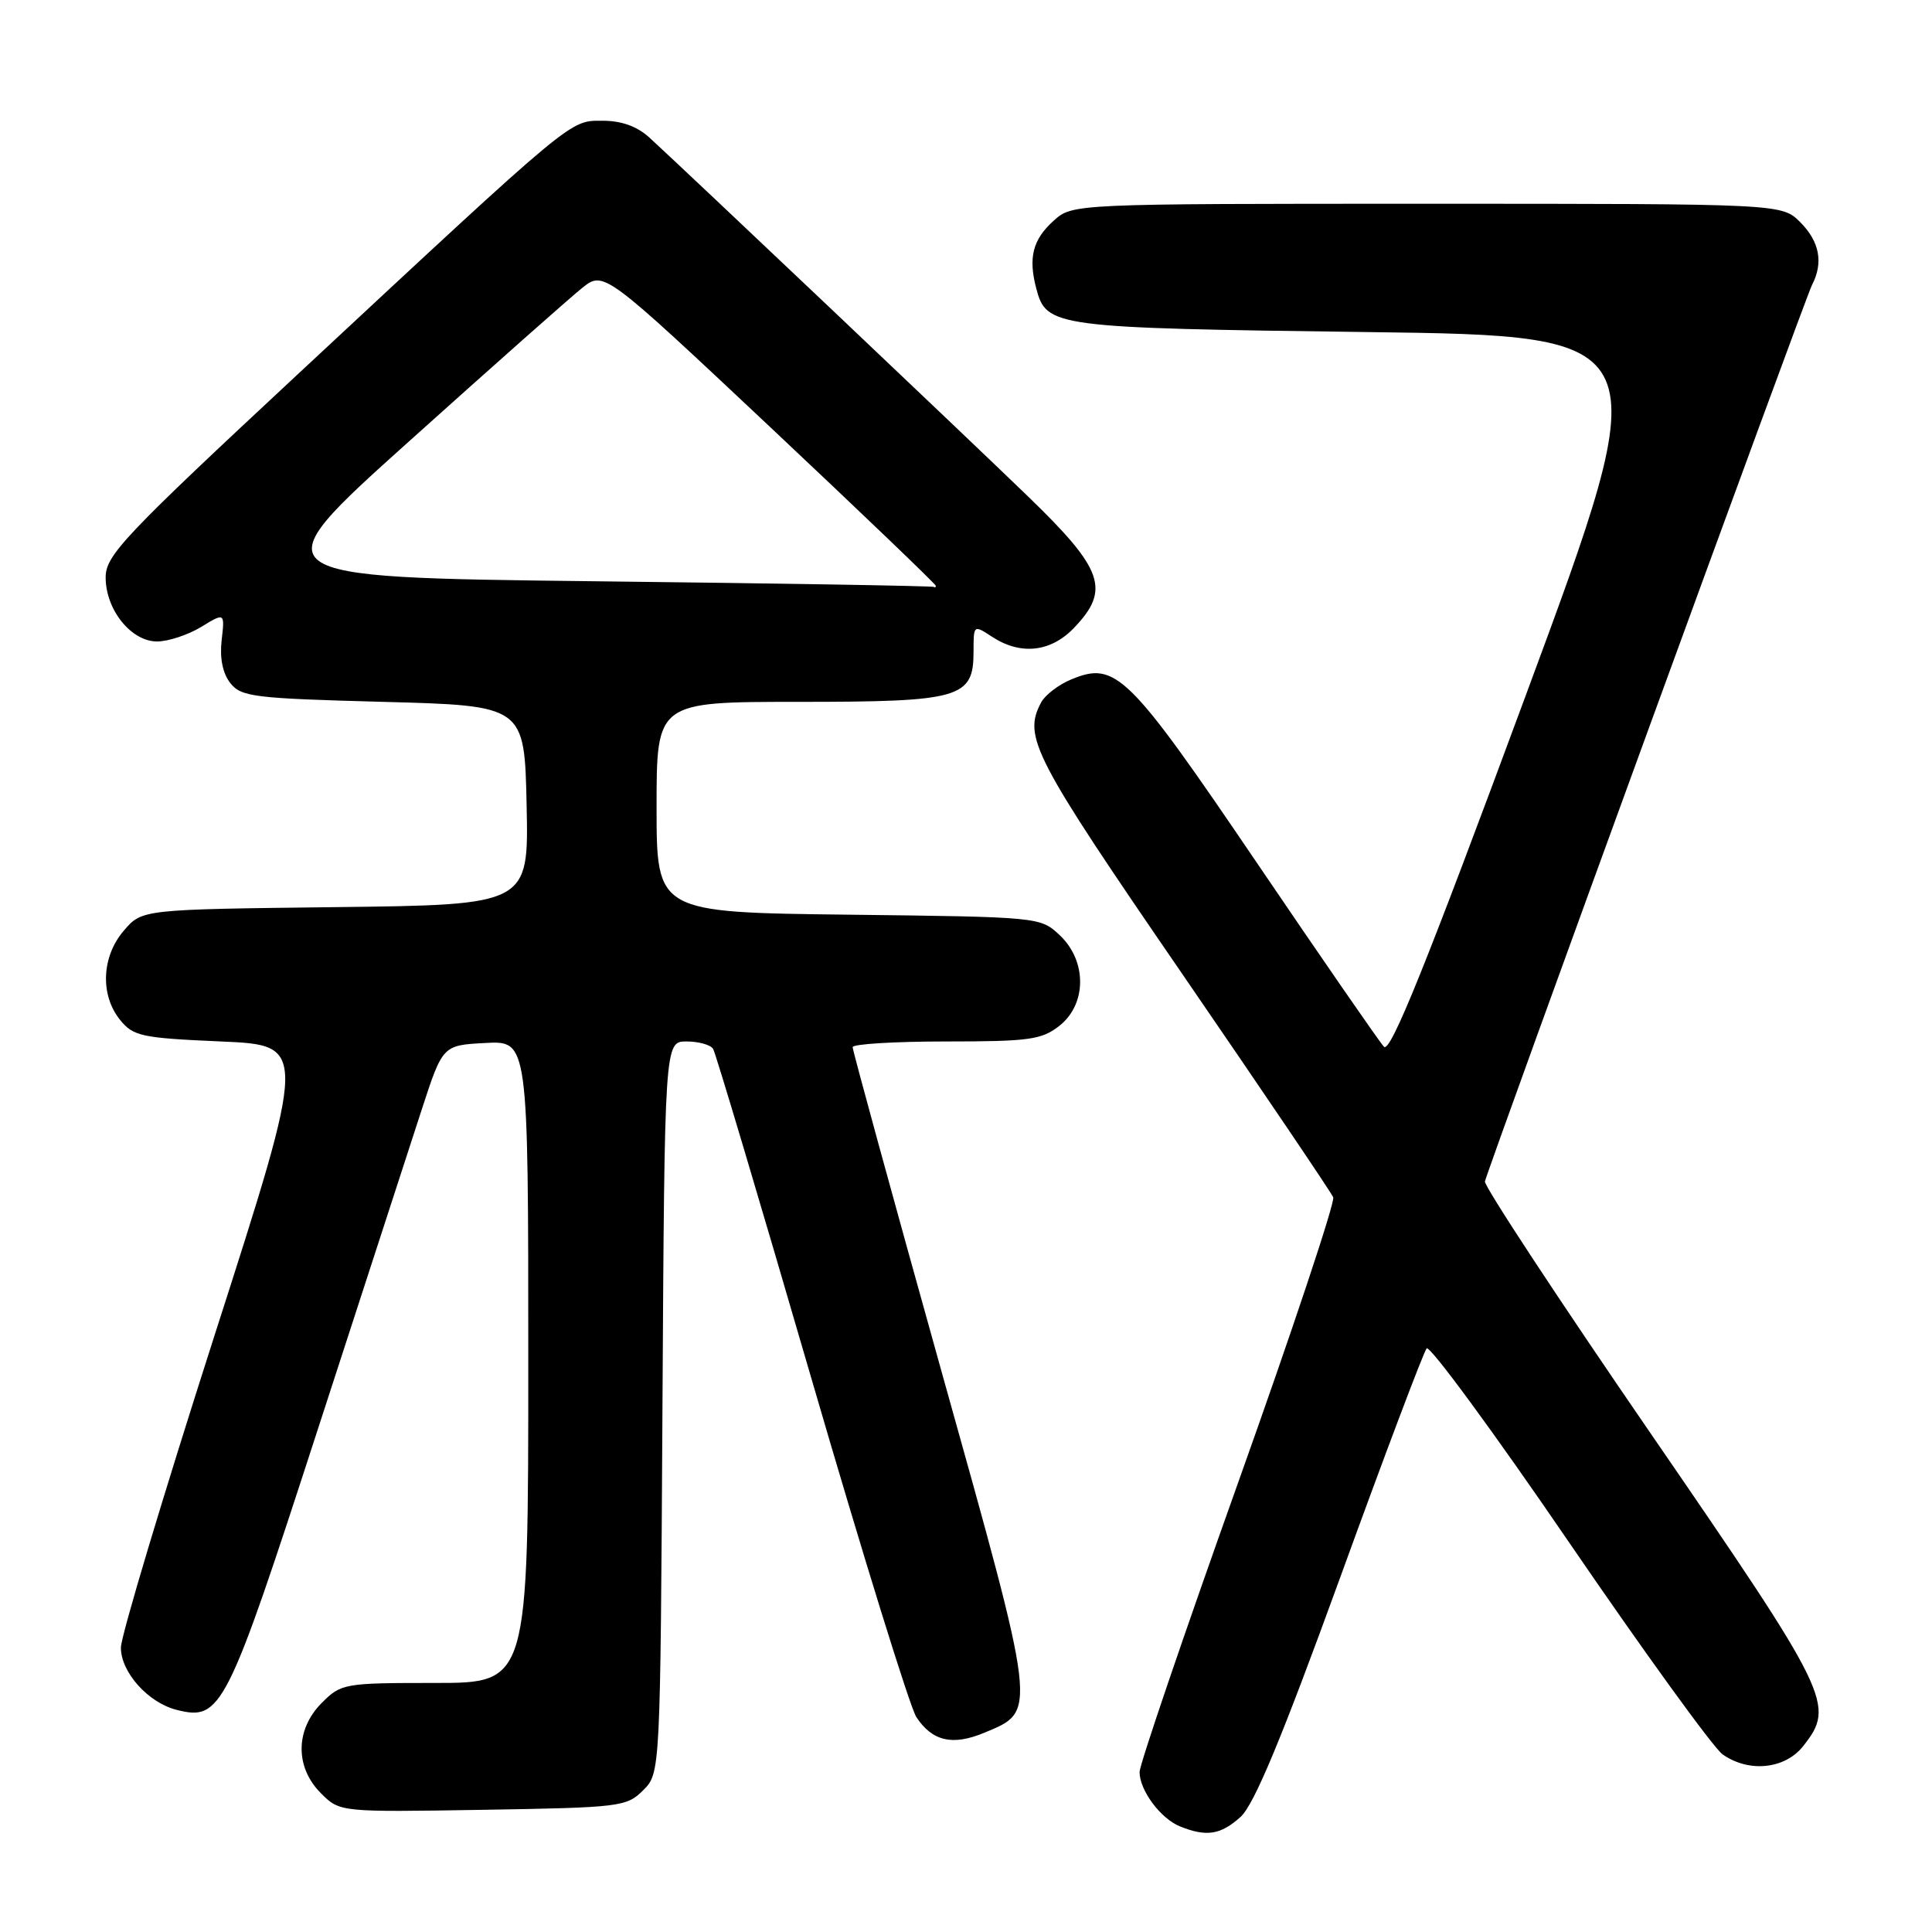 <?xml version="1.0" encoding="UTF-8" standalone="no"?>
<!DOCTYPE svg PUBLIC "-//W3C//DTD SVG 1.1//EN" "http://www.w3.org/Graphics/SVG/1.1/DTD/svg11.dtd" >
<svg xmlns="http://www.w3.org/2000/svg" xmlns:xlink="http://www.w3.org/1999/xlink" version="1.1" viewBox="0 0 256 256">
 <g >
 <path fill="currentColor"
d=" M 164.38 240.75 C 166.18 239.12 169.81 230.40 177.59 209.00 C 183.48 192.78 188.64 179.12 189.04 178.67 C 189.44 178.21 197.94 189.78 207.92 204.39 C 217.91 218.99 227.06 231.63 228.26 232.47 C 231.75 234.92 236.52 234.42 238.93 231.37 C 243.21 225.93 242.63 224.74 218.75 189.98 C 206.51 172.17 196.62 157.12 196.76 156.55 C 197.32 154.32 239.24 39.40 240.10 37.76 C 241.63 34.82 241.11 32.02 238.55 29.45 C 236.09 27.00 236.09 27.00 189.10 27.00 C 142.11 27.00 142.11 27.00 139.61 29.25 C 136.85 31.74 136.23 34.12 137.31 38.22 C 138.65 43.34 139.58 43.46 181.15 44.00 C 219.81 44.50 219.81 44.50 202.15 92.20 C 188.92 127.97 184.22 139.60 183.38 138.70 C 182.77 138.04 175.19 127.08 166.55 114.34 C 149.51 89.22 147.85 87.58 141.96 90.02 C 140.29 90.71 138.49 92.08 137.96 93.07 C 135.52 97.64 136.87 100.24 156.62 129.00 C 167.38 144.68 176.40 158.02 176.66 158.65 C 176.92 159.28 171.26 176.28 164.07 196.42 C 156.88 216.56 151.00 233.83 151.00 234.80 C 151.00 237.23 153.78 240.97 156.36 242.01 C 159.86 243.42 161.75 243.13 164.38 240.75 Z  M 85.22 237.22 C 87.50 234.95 87.50 234.95 87.78 186.47 C 88.06 138.00 88.06 138.00 90.97 138.00 C 92.57 138.00 94.15 138.44 94.49 138.98 C 94.82 139.51 100.67 159.13 107.49 182.57 C 114.31 206.01 120.58 226.24 121.42 227.52 C 123.53 230.73 126.22 231.35 130.42 229.60 C 137.46 226.66 137.56 227.50 124.63 181.27 C 118.21 158.29 112.97 139.16 112.98 138.75 C 112.99 138.34 118.56 138.00 125.37 138.00 C 136.36 138.00 138.02 137.77 140.37 135.93 C 144.02 133.05 144.04 127.33 140.42 123.92 C 137.85 121.51 137.76 121.50 112.42 121.20 C 87.00 120.90 87.00 120.90 87.00 106.95 C 87.00 93.00 87.00 93.00 105.78 93.00 C 127.30 93.00 129.00 92.51 129.00 86.33 C 129.00 82.78 129.00 82.77 131.46 84.38 C 135.23 86.85 139.23 86.42 142.31 83.20 C 147.16 78.14 146.22 75.45 136.25 65.81 C 127.92 57.75 91.21 22.96 86.06 18.24 C 84.44 16.75 82.36 16.00 79.87 16.00 C 75.44 16.00 76.45 15.16 39.67 49.39 C 16.37 71.08 14.00 73.58 14.00 76.51 C 14.00 80.80 17.38 85.00 20.82 85.00 C 22.30 84.99 24.91 84.13 26.64 83.08 C 29.79 81.16 29.79 81.16 29.37 84.83 C 29.10 87.19 29.50 89.21 30.51 90.50 C 31.95 92.34 33.60 92.54 50.79 93.00 C 69.50 93.50 69.50 93.50 69.78 106.70 C 70.06 119.90 70.06 119.90 44.44 120.20 C 18.82 120.50 18.82 120.50 16.41 123.31 C 13.46 126.74 13.24 131.84 15.91 135.14 C 17.66 137.31 18.75 137.54 29.29 138.00 C 40.77 138.50 40.77 138.50 28.41 177.00 C 21.61 198.18 16.04 216.76 16.02 218.30 C 16.00 221.56 19.62 225.62 23.42 226.57 C 29.31 228.05 30.02 226.64 41.99 189.77 C 48.11 170.92 54.36 151.68 55.89 147.00 C 58.66 138.50 58.66 138.50 64.33 138.20 C 70.00 137.90 70.00 137.90 70.00 180.45 C 70.00 223.00 70.00 223.00 57.64 223.00 C 45.61 223.00 45.20 223.07 42.64 225.64 C 39.12 229.16 39.07 234.16 42.52 237.61 C 45.03 240.12 45.03 240.12 63.99 239.81 C 82.18 239.51 83.04 239.41 85.22 237.22 Z  M 78.82 77.02 C 34.14 76.50 34.14 76.50 54.18 58.50 C 65.20 48.60 75.52 39.45 77.11 38.18 C 80.00 35.86 80.00 35.86 102.00 56.54 C 114.10 67.92 124.00 77.41 124.00 77.62 C 124.00 77.83 123.89 77.89 123.75 77.77 C 123.61 77.64 103.39 77.30 78.82 77.02 Z "/>
</g>
</svg>